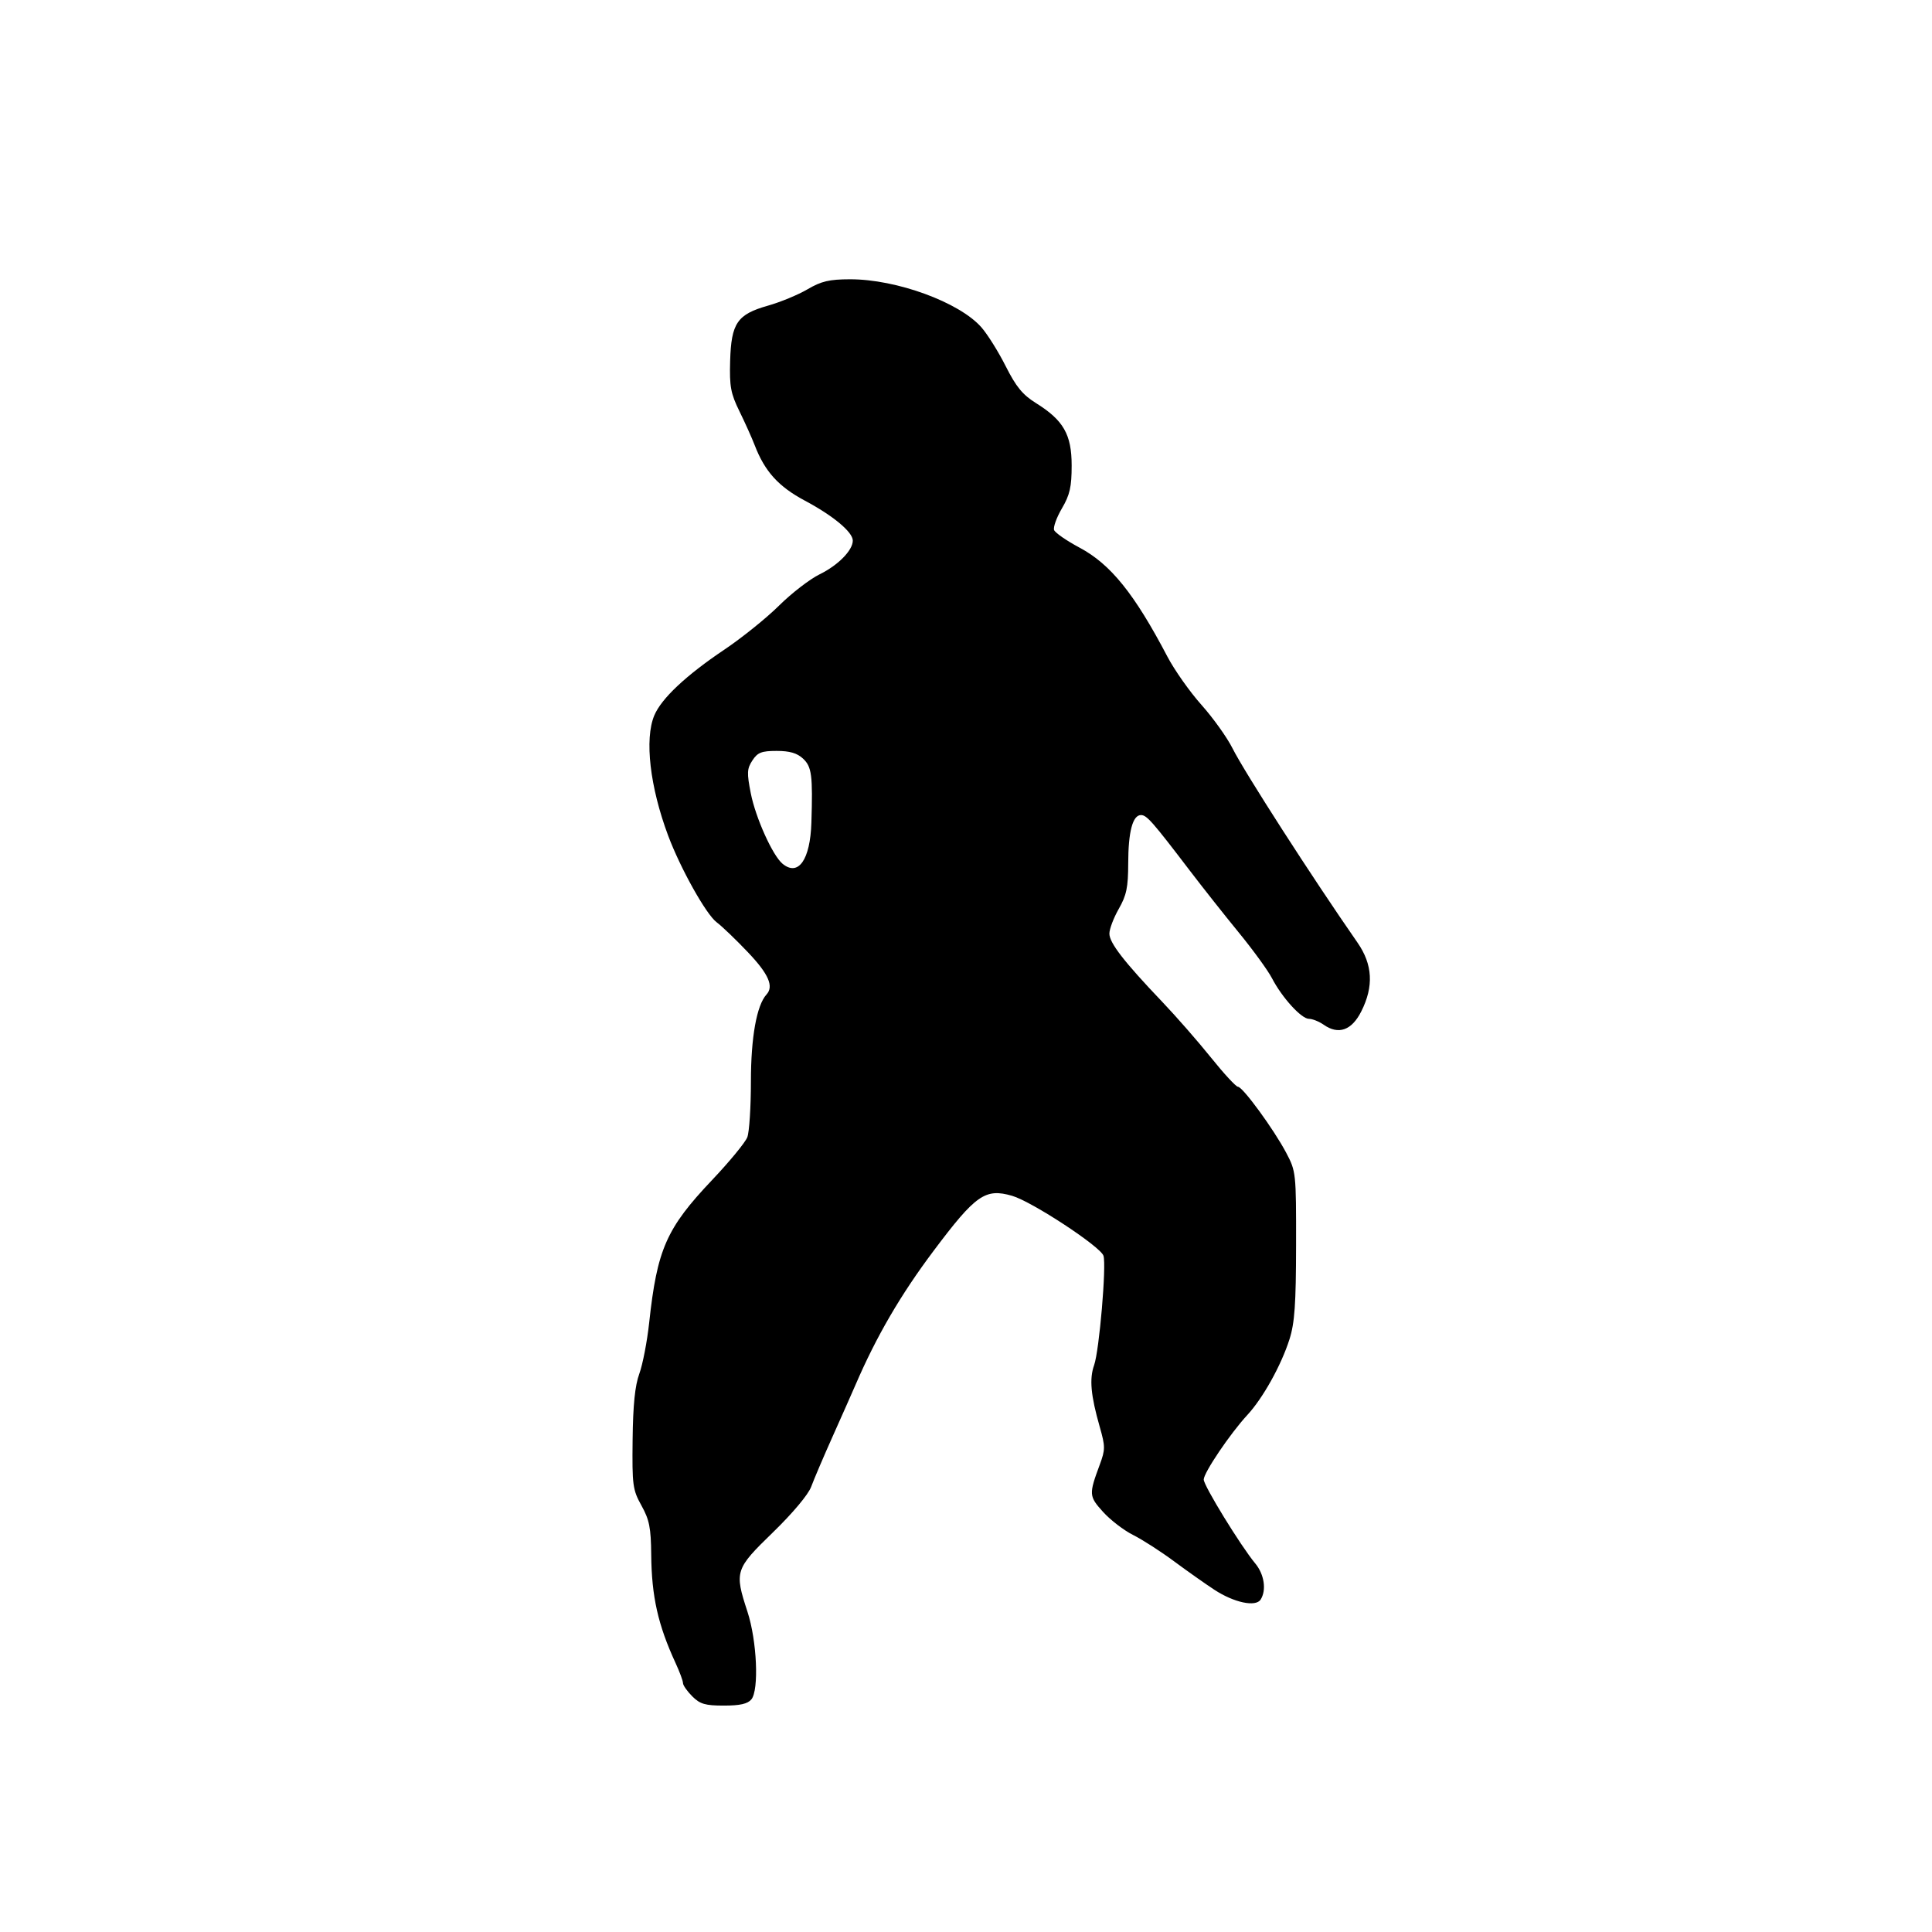 <svg id="svg-path" width="100%" height="100%" viewBox="0 0 512 512" version="1.1" xmlns="http://www.w3.org/2000/svg" style="fill-rule:evenodd;clip-rule:evenodd;stroke-linejoin:round;stroke-miterlimit:2;">
                        <path d="M214.000 76.665 C 211.525 78.118,206.818 80.066,203.540 80.995 C 195.360 83.311,193.784 85.615,193.494 95.676 C 193.300 102.418,193.642 104.261,195.964 109.000 C 197.447 112.025,199.266 116.075,200.007 118.000 C 202.682 124.950,206.311 128.956,213.311 132.684 C 220.813 136.680,226.000 141.006,226.000 143.266 C 226.000 145.838,222.087 149.818,217.221 152.194 C 214.625 153.462,209.775 157.199,206.445 160.500 C 203.115 163.800,196.590 169.052,191.945 172.171 C 181.781 178.996,175.266 185.119,173.389 189.612 C 170.771 195.877,172.232 208.528,177.067 221.450 C 180.325 230.158,187.134 242.325,189.913 244.404 C 191.336 245.469,195.088 249.068,198.250 252.402 C 203.694 258.141,205.113 261.381,203.133 263.550 C 200.523 266.409,199.000 274.908,199.000 286.613 C 199.000 293.354,198.572 299.995,198.050 301.369 C 197.527 302.744,193.300 307.878,188.656 312.778 C 176.591 325.509,174.142 331.074,172.036 350.542 C 171.498 355.515,170.325 361.590,169.429 364.042 C 168.275 367.198,167.756 372.295,167.650 381.500 C 167.510 393.648,167.664 394.795,170.000 399.000 C 172.091 402.763,172.513 404.891,172.579 412.000 C 172.681 423.094,174.380 430.648,179.042 440.739 C 180.119 443.071,181.000 445.454,181.000 446.035 C 181.000 446.616,182.105 448.195,183.455 449.545 C 185.508 451.599,186.877 452.000,191.832 452.000 C 196.105 452.000,198.135 451.542,199.118 450.358 C 201.181 447.872,200.601 434.816,198.085 427.120 C 194.597 416.447,194.793 415.839,204.844 406.084 C 210.064 401.018,214.215 396.066,214.973 394.000 C 215.680 392.075,218.272 386.000,220.734 380.500 C 223.195 375.000,225.888 368.925,226.718 367.000 C 232.270 354.116,238.654 343.159,247.402 331.500 C 258.567 316.617,261.096 314.844,268.215 316.900 C 273.439 318.410,291.664 330.365,292.432 332.787 C 293.246 335.349,291.315 357.957,289.957 361.766 C 288.658 365.410,289.055 369.770,291.446 378.150 C 292.930 383.346,292.930 384.149,291.448 388.150 C 288.529 396.027,288.563 396.511,292.324 400.674 C 294.258 402.815,297.835 405.562,300.272 406.779 C 302.709 407.996,307.588 411.131,311.114 413.746 C 314.640 416.361,319.476 419.773,321.860 421.329 C 327.072 424.729,332.796 425.932,334.085 423.897 C 335.673 421.388,335.047 417.211,332.651 414.327 C 328.810 409.705,319.000 393.730,319.000 392.098 C 319.000 390.285,326.021 379.889,330.548 375.000 C 334.690 370.525,339.537 361.818,341.732 354.905 C 343.105 350.579,343.453 345.606,343.474 330.000 C 343.500 310.822,343.456 310.417,340.857 305.500 C 337.565 299.273,329.326 288.000,328.066 288.000 C 327.550 288.000,324.329 284.512,320.908 280.250 C 317.486 275.988,311.682 269.350,308.010 265.500 C 297.897 254.897,294.000 249.868,294.000 247.422 C 294.000 246.202,295.120 243.246,296.488 240.852 C 298.541 237.261,298.978 235.156,298.988 228.815 C 299.001 220.407,300.167 216.000,302.377 216.000 C 303.892 216.000,305.412 217.728,315.274 230.669 C 318.698 235.162,324.569 242.587,328.320 247.169 C 332.070 251.751,336.011 257.175,337.076 259.222 C 339.758 264.379,344.873 270.000,346.881 270.000 C 347.802 270.000,349.561 270.704,350.790 271.565 C 354.709 274.310,358.213 273.070,360.750 268.038 C 364.096 261.403,363.777 255.596,359.750 249.801 C 347.679 232.434,329.790 204.622,326.619 198.294 C 325.185 195.430,321.483 190.255,318.393 186.794 C 315.304 183.332,311.242 177.575,309.368 174.000 C 300.647 157.369,294.320 149.515,286.119 145.144 C 282.679 143.311,279.633 141.208,279.351 140.472 C 279.068 139.736,279.999 137.152,281.419 134.729 C 283.525 131.134,284.000 129.043,284.000 123.356 C 284.000 115.142,281.832 111.361,274.508 106.802 C 271.015 104.628,269.265 102.491,266.529 97.057 C 264.601 93.228,261.700 88.589,260.084 86.748 C 254.233 80.085,237.569 73.990,225.263 74.012 C 219.769 74.022,217.656 74.520,214.000 76.665 M212.811 201.039 C 215.121 203.190,215.417 205.461,215.028 218.000 C 214.722 227.872,211.560 232.370,207.370 228.892 C 204.746 226.715,200.240 216.708,198.965 210.228 C 197.900 204.812,197.954 203.720,199.396 201.518 C 200.779 199.408,201.821 199.000,205.834 199.000 C 209.271 199.000,211.241 199.576,212.811 201.039 " style="stroke: none; fill: black;">
                    </path></svg>